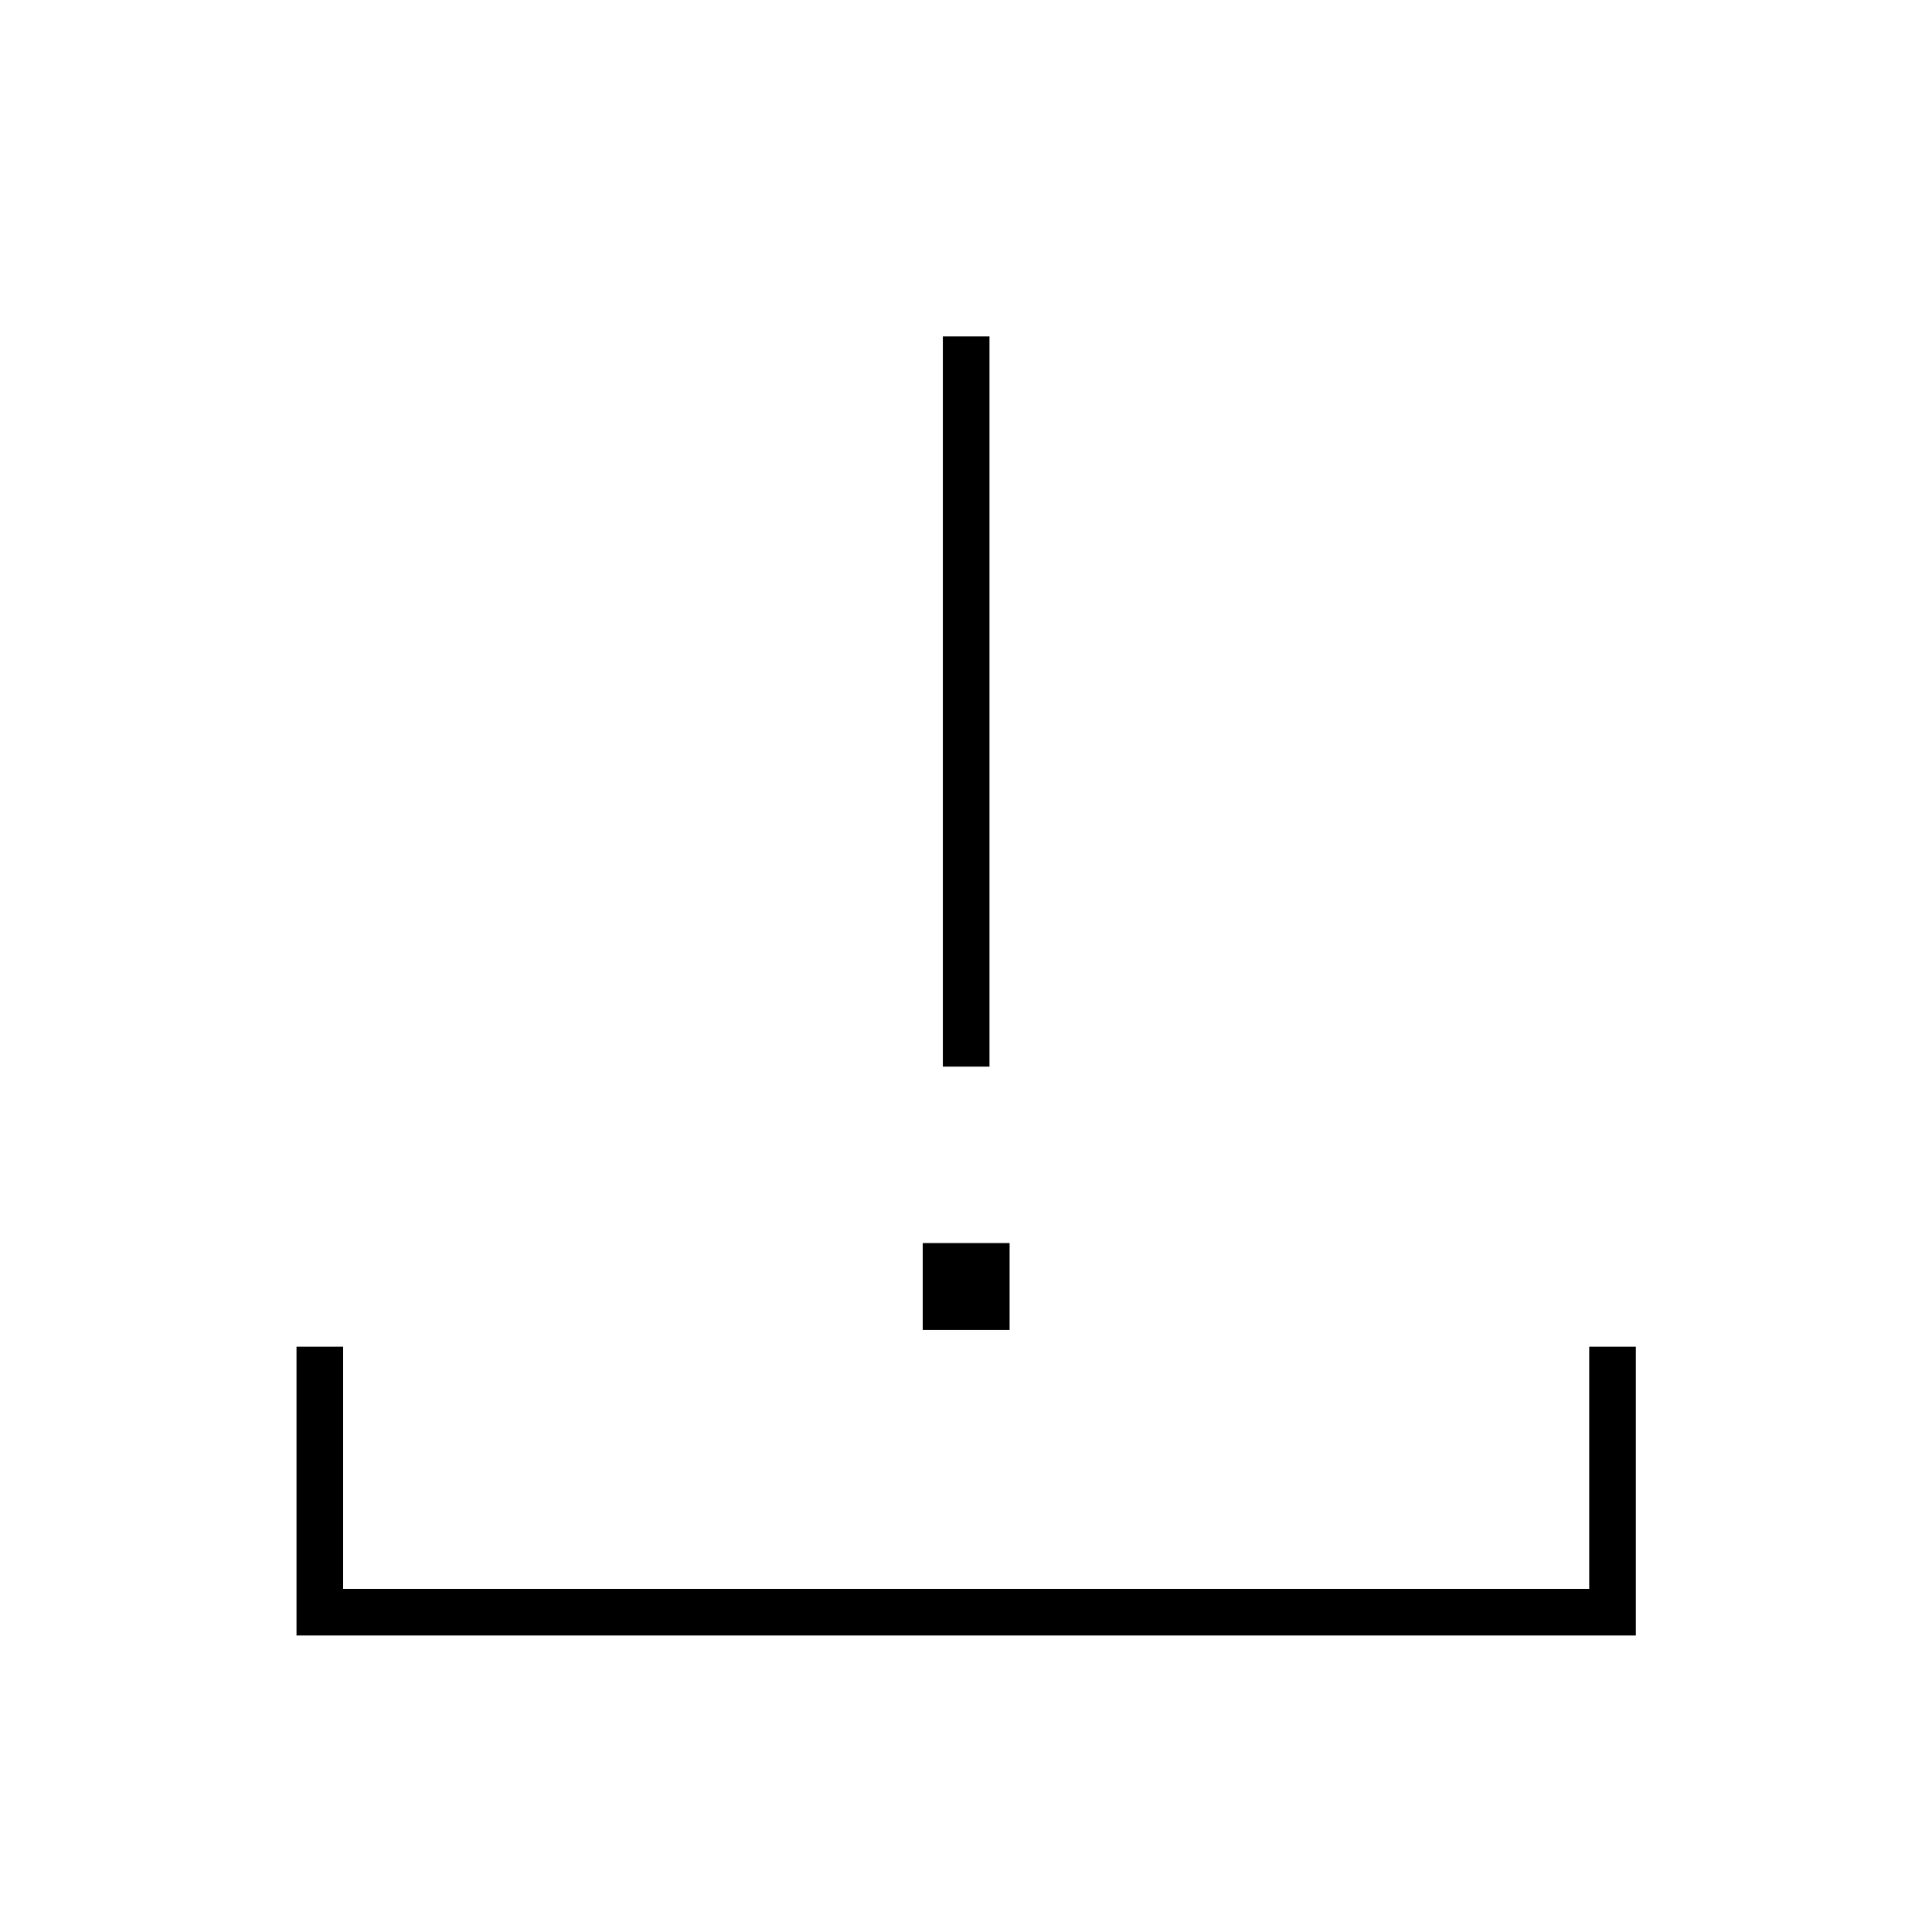 <svg xmlns="http://www.w3.org/2000/svg" height="40" viewBox="0 -960 960 960" width="40"><path d="M147.333-147.333v-143.5H170.5V-170.5h619.167v-120.333h23.166v143.5h-665.5ZM468.5-430v-362.833h23.167V-430H468.5Zm-10 130.833v-43.166h43.167v43.166H458.5Z"/></svg>